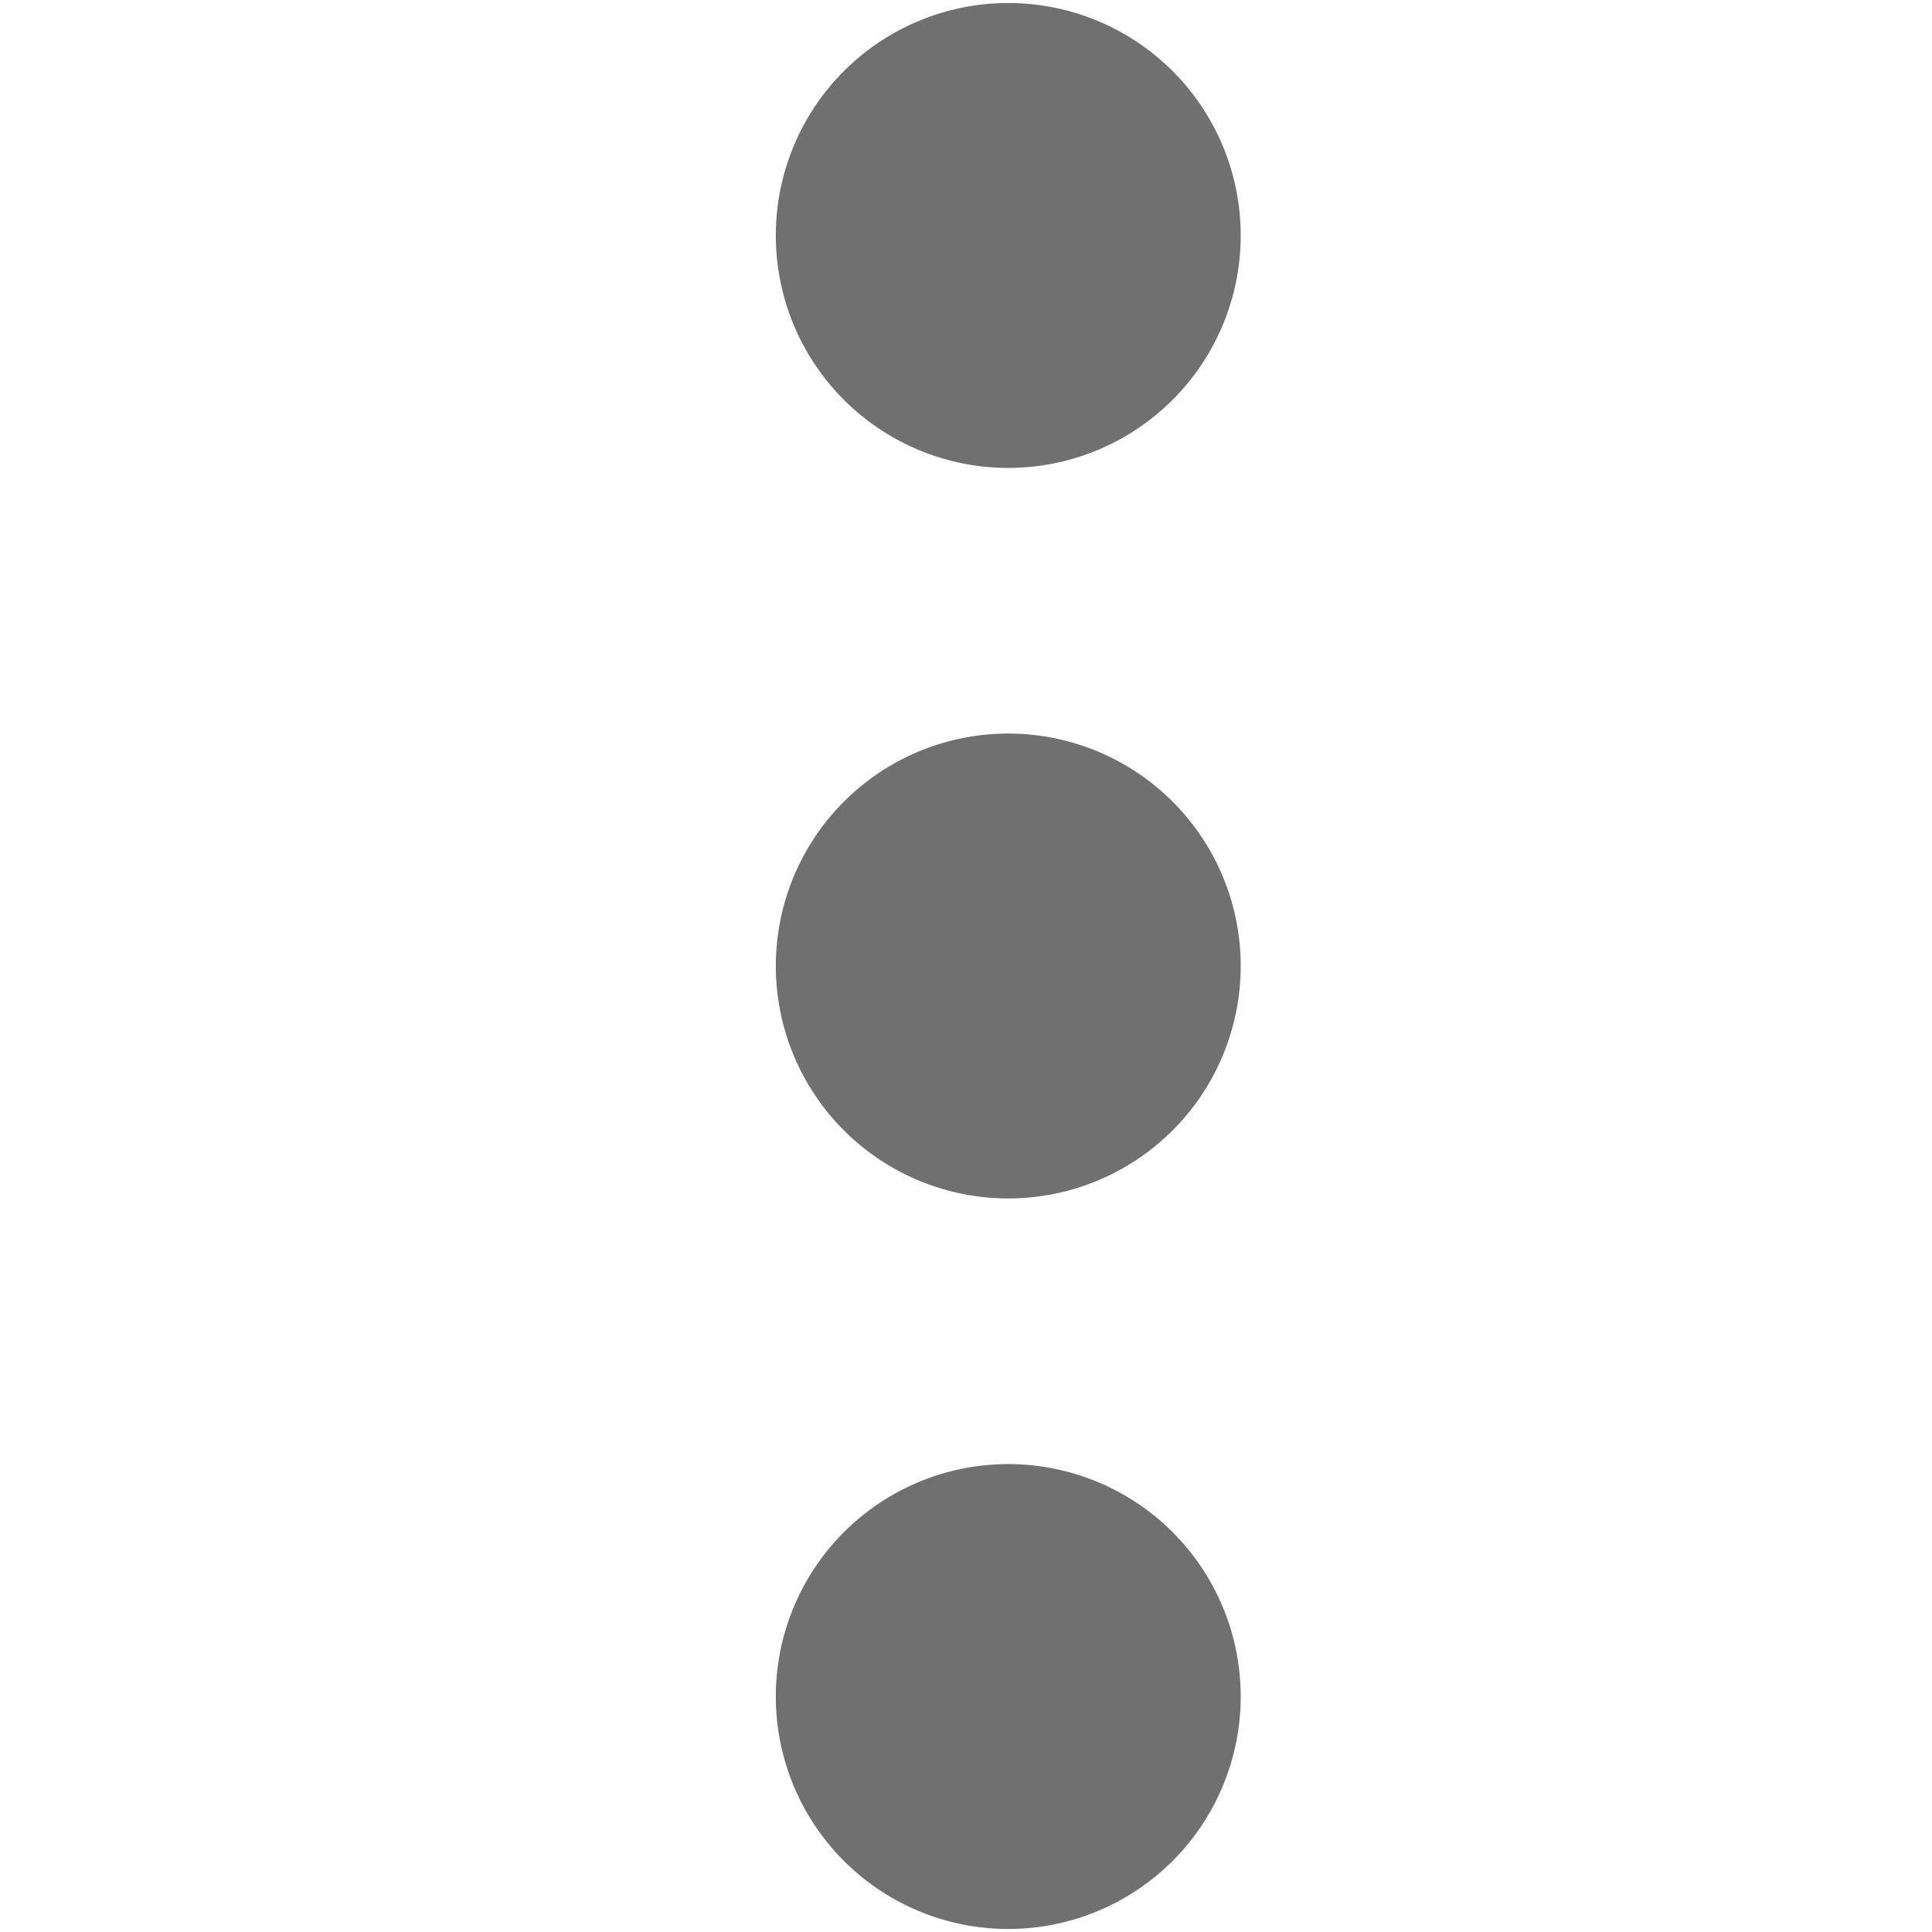 <svg t="1596383934330" class="icon" viewBox="0 0 1024 1024" version="1.1" xmlns="http://www.w3.org/2000/svg" p-id="11716" width="200" height="200"><path d="M534.4 1.6a123.2 123.2 0 1 0 0 246.4 123.2 123.2 0 1 0 0-246.4Z" p-id="11717" fill="#707070"></path><path d="M534.4 388.8a123.2 123.2 0 1 0 0 246.4 123.2 123.2 0 1 0 0-246.4Z" p-id="11718" fill="#707070"></path><path d="M534.4 776a123.2 123.2 0 1 0 0 246.4 123.2 123.2 0 1 0 0-246.4Z" p-id="11719" fill="#707070"></path></svg>